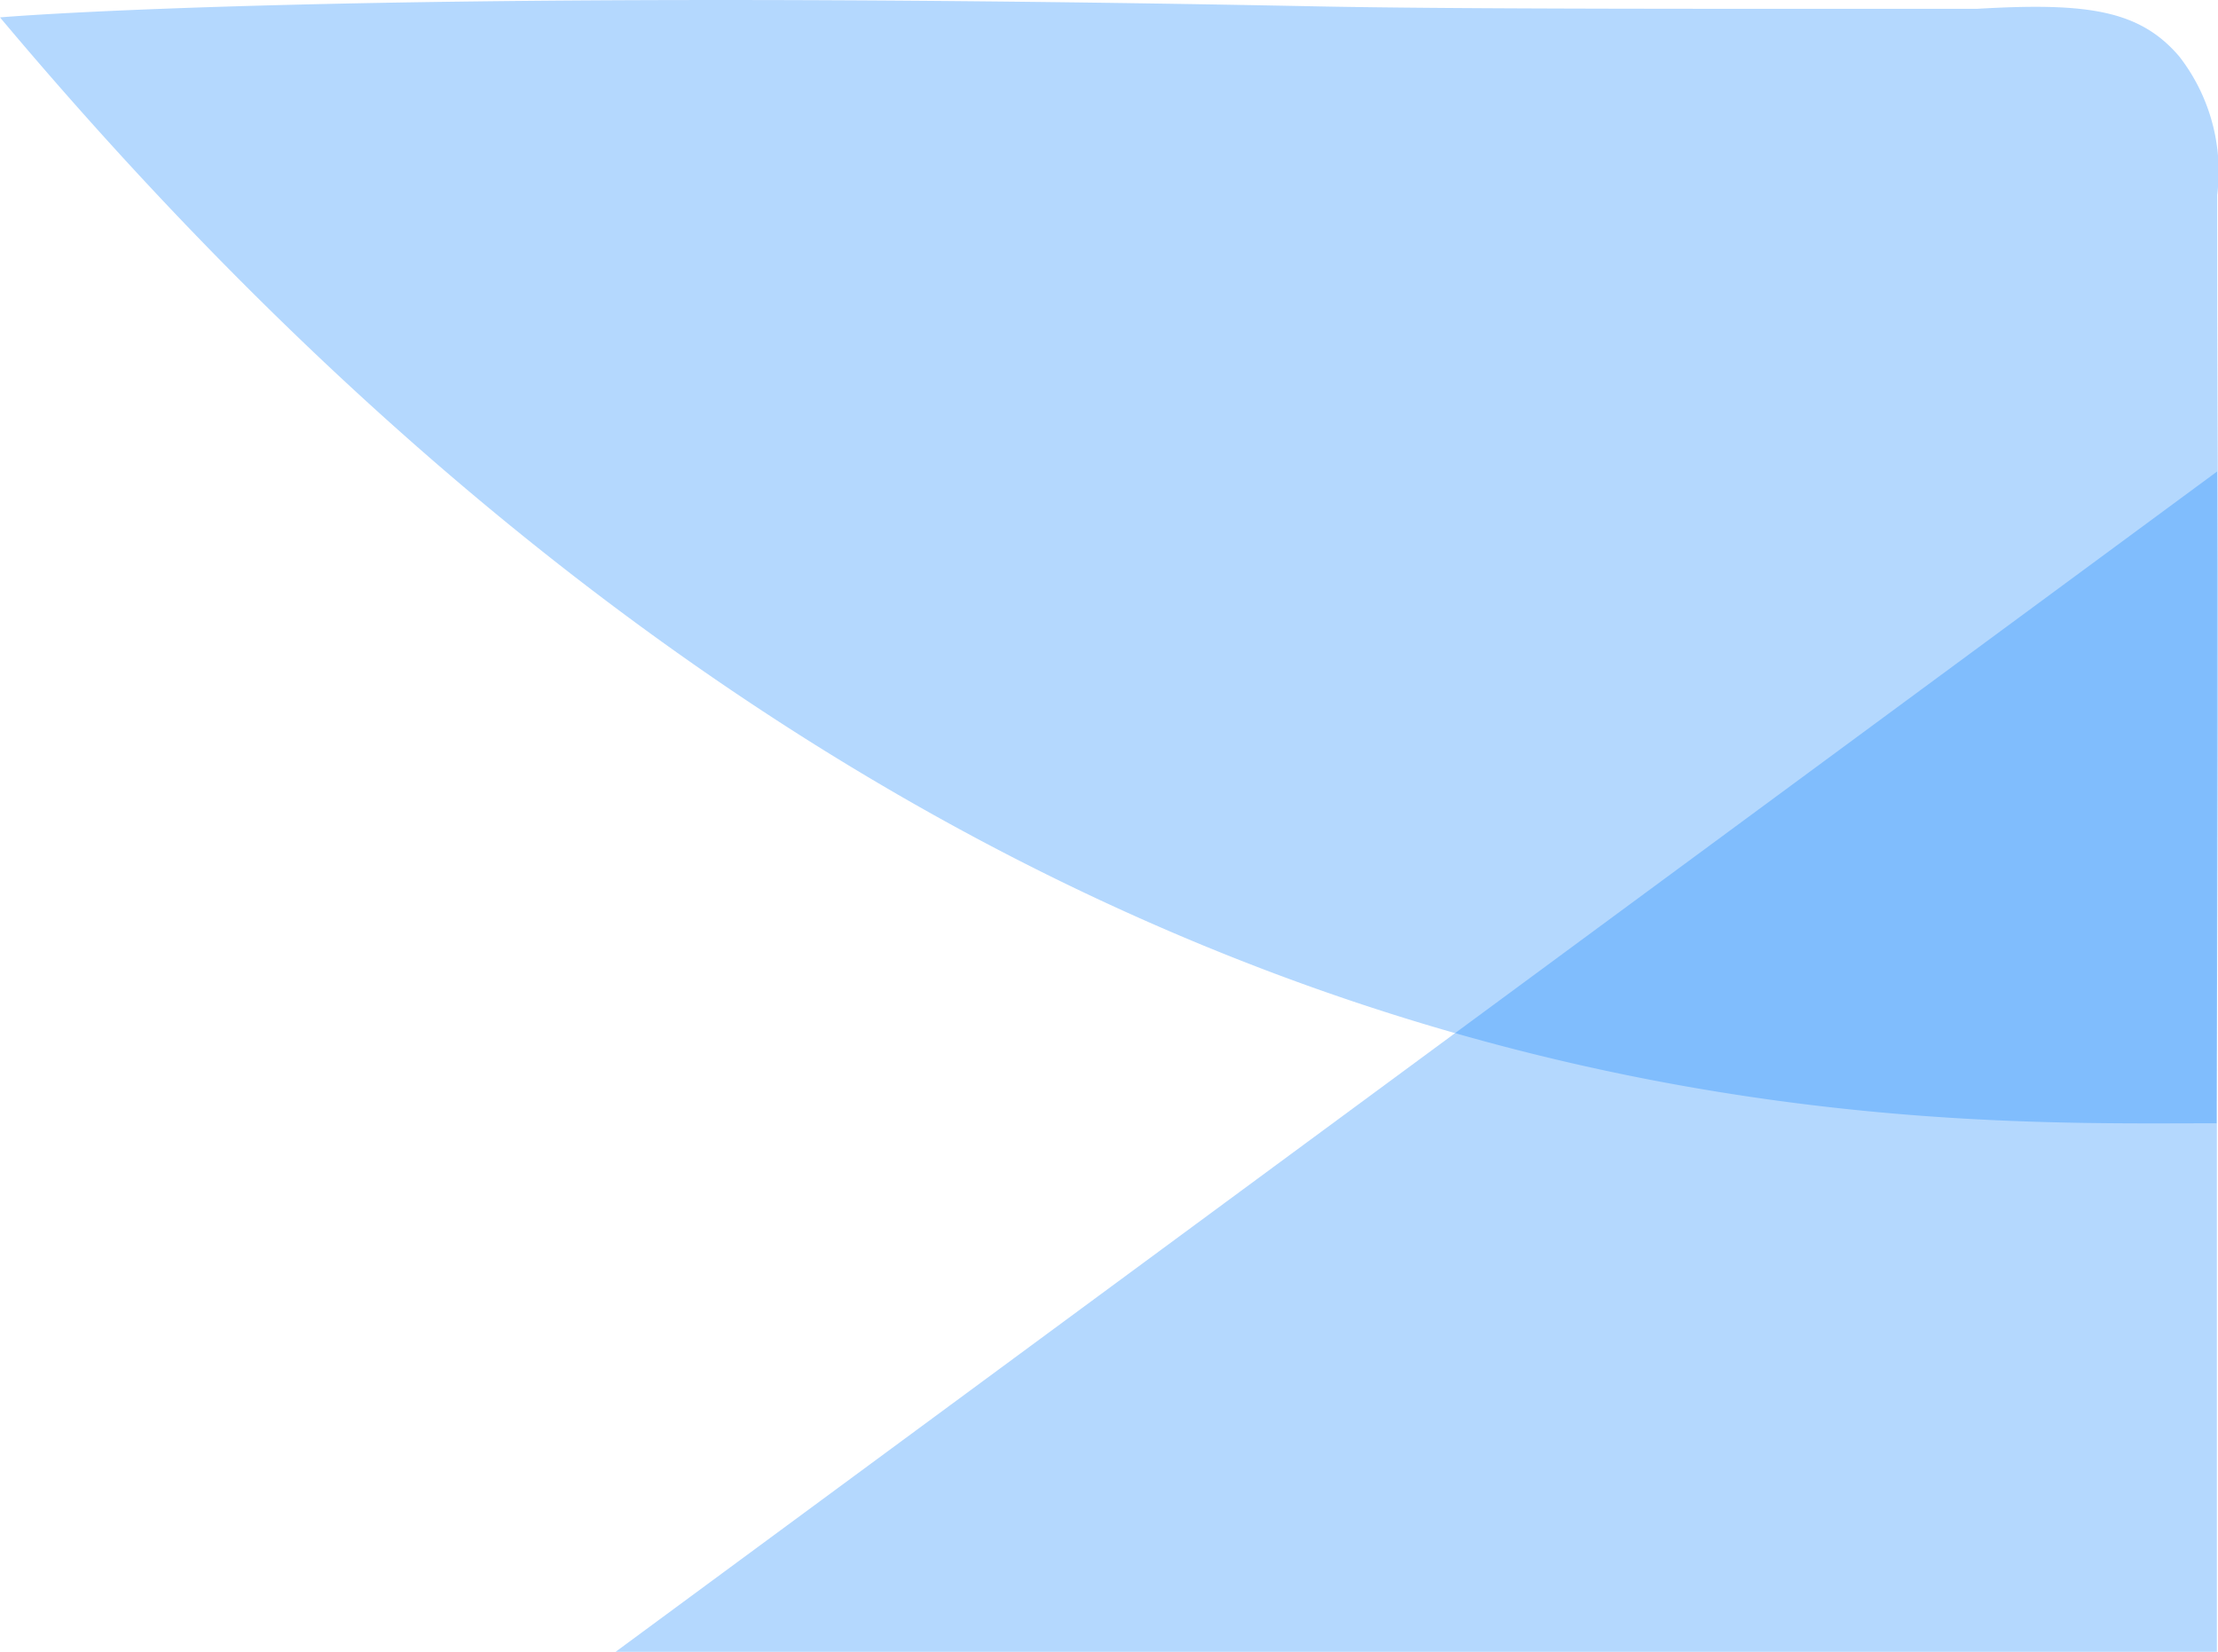 <svg xmlns="http://www.w3.org/2000/svg" width="45.529" height="33.907" viewBox="0 0 45.529 33.907">
    <defs>
        <style>
            .cls-1{fill:#0e82fb;opacity:.312}
        </style>
    </defs>
    <g id="Group_8092">
        <path id="Path_6146" d="M4232.987-270.855c19.679 23.434 38.734 22.7 45.5 22.7 0-1.217.04-7.7.029-11.229-.011-4.276-.017-4.4-.017-7.825a3.847 3.847 0 0 0-.778-2.844c-.812-.95-1.874-1.112-4.151-.978-5.239 0-10.561.008-13.49-.049-19.985-.395-27.093.225-27.093.225z" class="cls-1" transform="translate(-4232.987 271.212)"/>
        <path id="Path_6145" d="M4270.673-266.683l-32.873 24.227h32.869v-11.12z" class="cls-1" transform="translate(-4225.163 276.362)"/>
    </g>
</svg>
